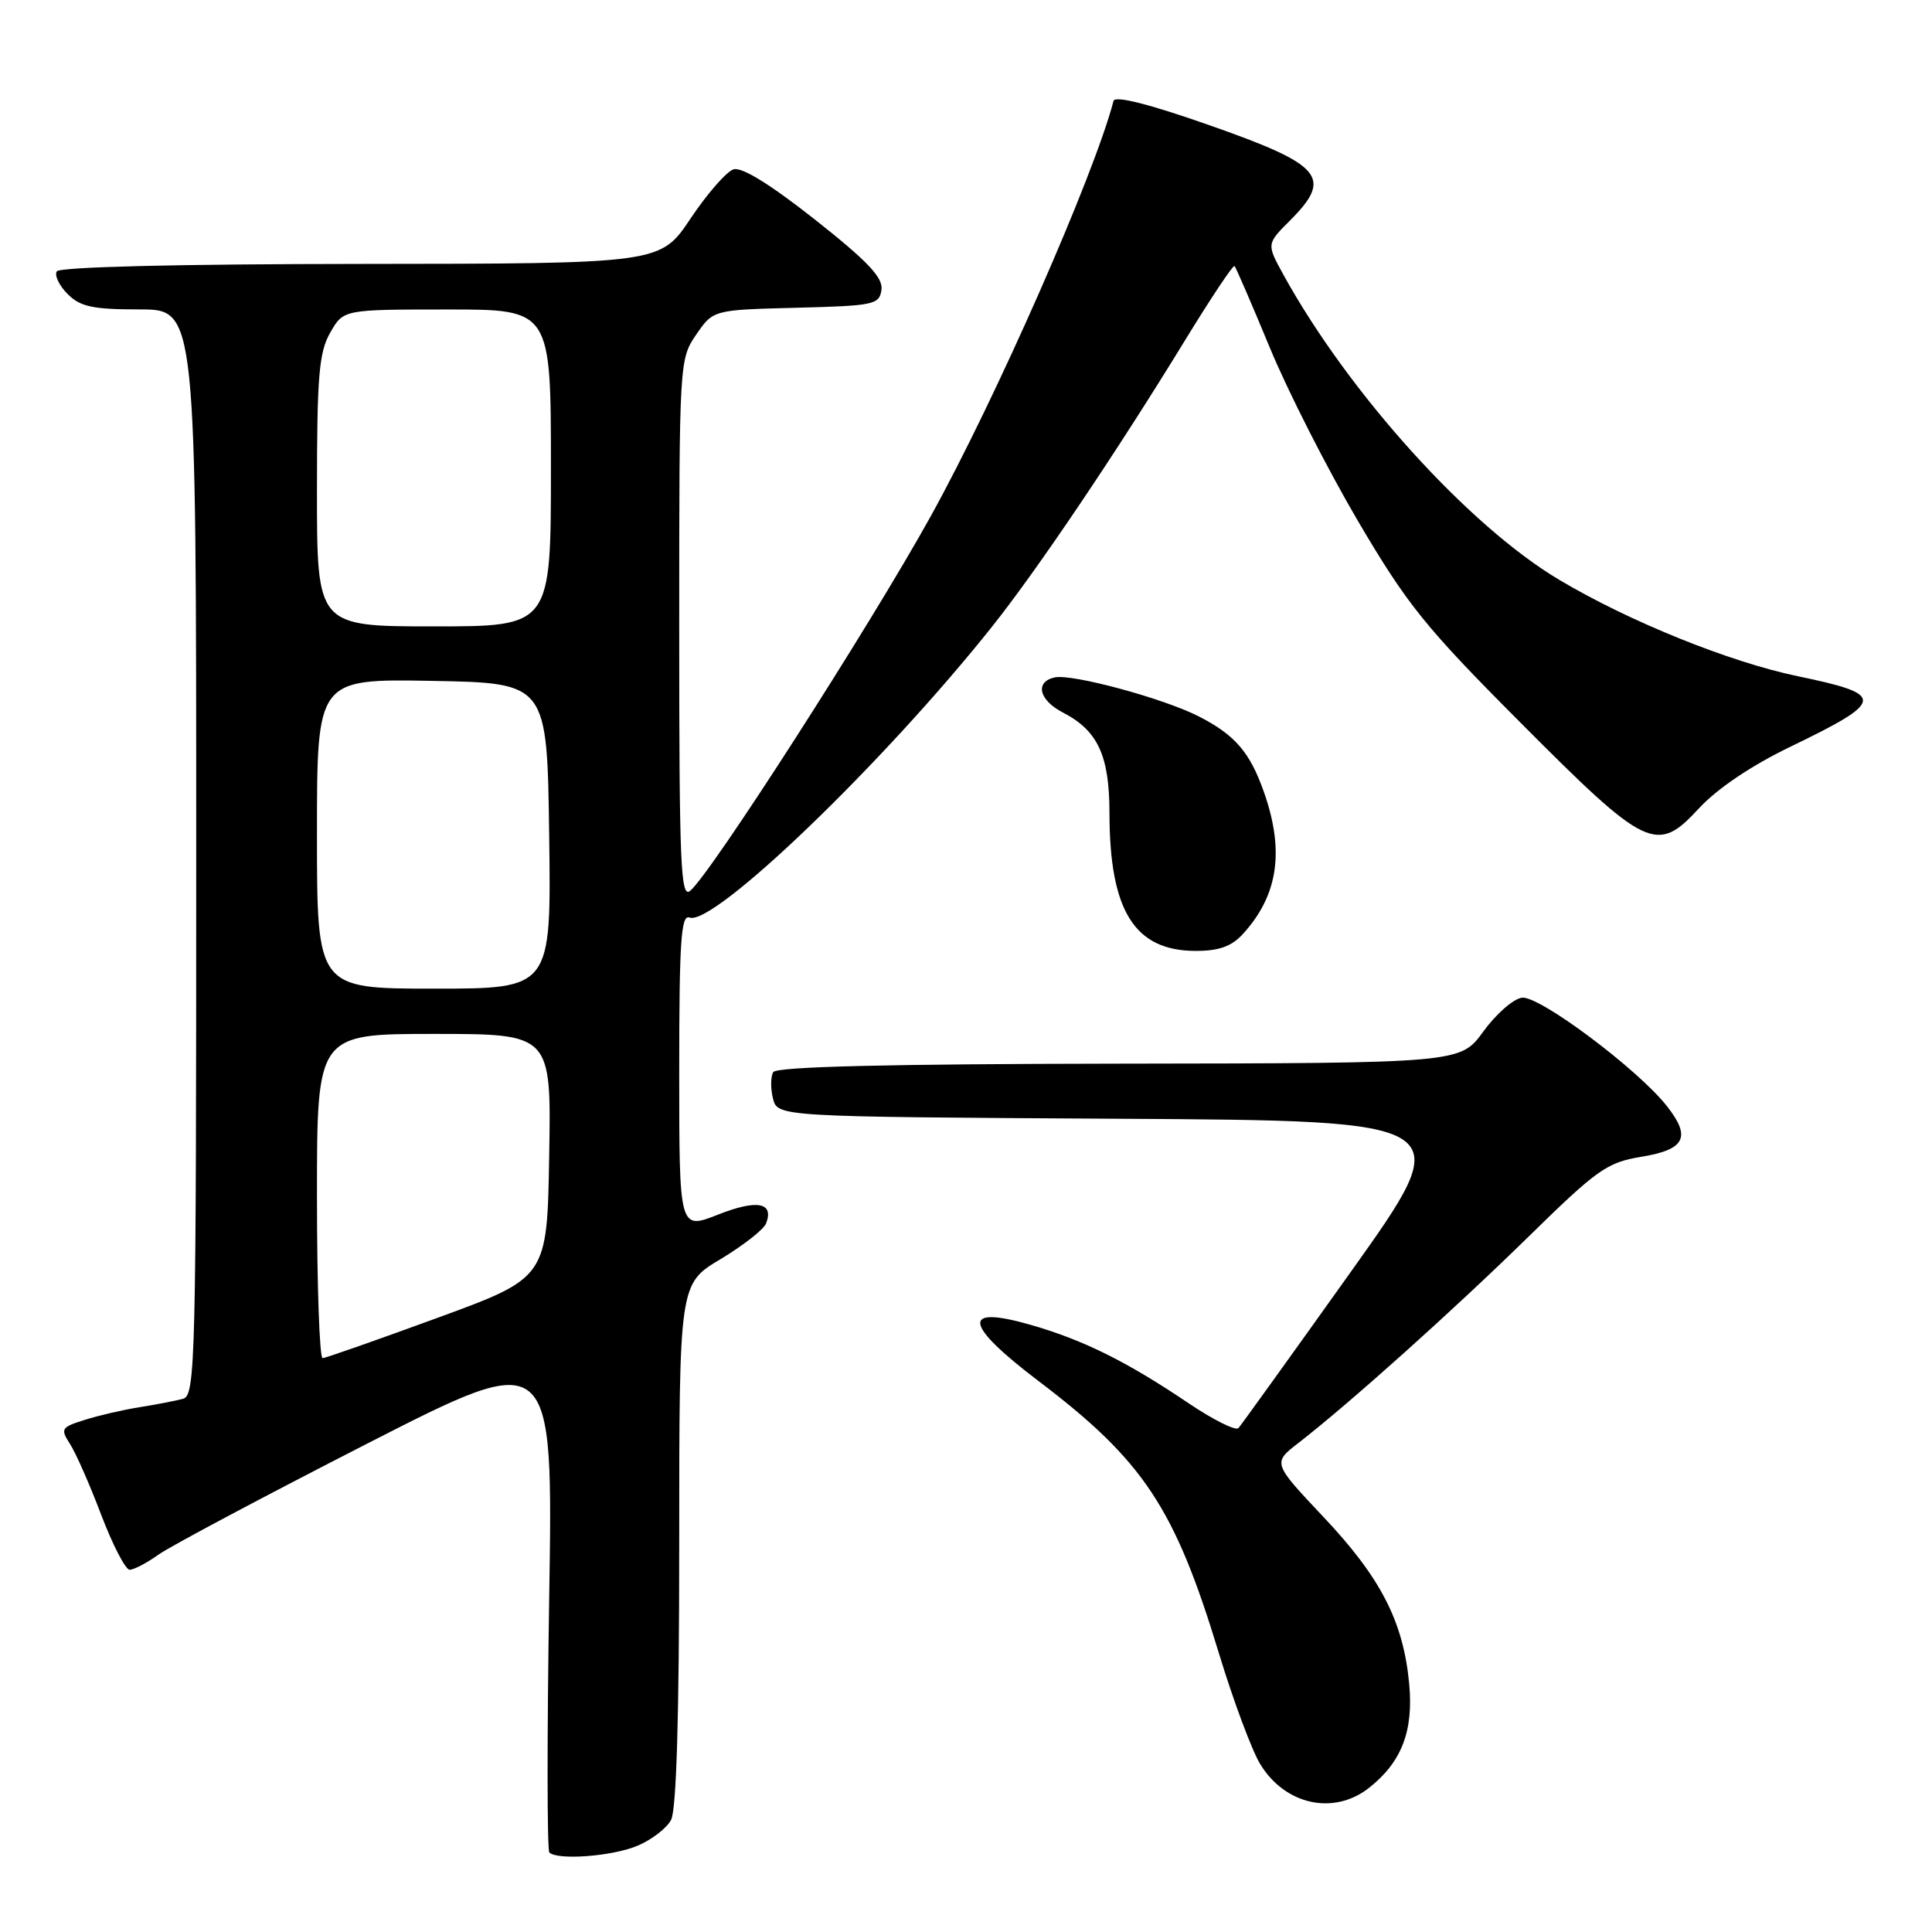 <?xml version="1.0" encoding="UTF-8" standalone="no"?>
<!DOCTYPE svg PUBLIC "-//W3C//DTD SVG 1.1//EN" "http://www.w3.org/Graphics/SVG/1.1/DTD/svg11.dtd" >
<svg xmlns="http://www.w3.org/2000/svg" xmlns:xlink="http://www.w3.org/1999/xlink" version="1.1" viewBox="0 0 256 256">
 <g >
 <path fill="currentColor"
d=" M 84.45 244.58 C 86.31 243.81 88.33 242.26 88.92 241.15 C 89.63 239.82 90.00 227.43 90.00 204.62 C 90.00 170.11 90.00 170.11 95.48 166.84 C 98.49 165.03 101.20 162.91 101.51 162.11 C 102.58 159.32 100.32 158.90 95.15 160.94 C 90.00 162.97 90.00 162.97 90.00 142.02 C 90.00 124.76 90.24 121.15 91.36 121.58 C 94.52 122.80 117.09 101.09 131.48 83.00 C 137.47 75.47 147.93 59.95 156.95 45.21 C 160.41 39.55 163.40 35.07 163.58 35.25 C 163.77 35.44 165.87 40.30 168.25 46.05 C 170.62 51.80 175.88 62.13 179.92 69.01 C 186.45 80.11 188.84 83.08 201.39 95.67 C 218.20 112.56 219.51 113.19 225.12 107.11 C 227.52 104.51 232.07 101.44 237.19 98.97 C 249.84 92.85 249.93 92.04 238.25 89.61 C 229.22 87.74 215.92 82.37 206.64 76.85 C 194.63 69.72 178.73 52.14 170.07 36.42 C 167.82 32.33 167.82 32.33 170.91 29.24 C 176.67 23.48 175.28 21.85 160.05 16.52 C 152.24 13.78 147.74 12.65 147.55 13.37 C 144.98 23.23 131.97 52.79 123.34 68.38 C 115.30 82.90 94.20 115.76 91.45 118.04 C 90.19 119.09 90.00 114.58 90.00 83.43 C 90.00 47.94 90.02 47.59 92.25 44.34 C 94.50 41.06 94.50 41.06 105.50 40.78 C 115.81 40.52 116.52 40.37 116.80 38.40 C 117.03 36.79 114.98 34.62 107.99 29.10 C 102.06 24.42 98.29 22.09 97.19 22.44 C 96.26 22.74 93.70 25.67 91.50 28.96 C 87.50 34.94 87.50 34.94 47.81 34.97 C 23.46 34.99 7.89 35.37 7.52 35.96 C 7.20 36.49 7.84 37.84 8.96 38.96 C 10.65 40.65 12.29 41.00 18.50 41.00 C 26.00 41.00 26.00 41.00 26.00 112.93 C 26.00 180.59 25.90 184.89 24.25 185.35 C 23.29 185.61 20.70 186.11 18.50 186.46 C 16.30 186.81 13.01 187.57 11.20 188.15 C 8.11 189.12 7.98 189.33 9.28 191.34 C 10.05 192.53 11.91 196.76 13.42 200.75 C 14.94 204.74 16.63 208.00 17.18 208.00 C 17.74 208.00 19.46 207.10 21.01 205.99 C 22.57 204.88 34.97 198.29 48.57 191.33 C 73.30 178.69 73.30 178.69 72.77 211.80 C 72.48 230.01 72.49 245.16 72.79 245.46 C 73.85 246.52 81.12 245.98 84.45 244.58 Z  M 181.39 236.91 C 185.73 233.49 187.32 229.38 186.72 223.06 C 185.94 214.85 182.96 209.06 175.39 201.03 C 168.62 193.85 168.62 193.85 172.06 191.19 C 178.80 185.97 192.65 173.55 202.50 163.90 C 211.64 154.94 212.93 154.03 217.49 153.28 C 223.30 152.32 224.12 150.69 220.87 146.56 C 217.01 141.66 203.92 131.87 201.66 132.20 C 200.51 132.36 198.21 134.39 196.54 136.69 C 193.50 140.88 193.50 140.88 148.31 140.94 C 117.70 140.98 102.91 141.34 102.46 142.06 C 102.11 142.64 102.09 144.21 102.42 145.55 C 103.03 147.98 103.03 147.98 148.15 148.24 C 193.26 148.50 193.26 148.50 179.01 168.50 C 171.17 179.50 164.46 188.83 164.10 189.23 C 163.74 189.62 160.76 188.14 157.47 185.92 C 149.32 180.42 143.58 177.57 136.64 175.57 C 127.32 172.88 127.65 175.43 137.59 182.98 C 151.52 193.54 155.65 199.76 161.49 219.00 C 163.41 225.32 165.89 231.98 167.00 233.78 C 170.30 239.17 176.73 240.57 181.39 236.91 Z  M 164.70 123.75 C 169.37 118.63 170.23 112.75 167.47 104.93 C 165.62 99.67 163.63 97.37 158.85 94.93 C 154.18 92.54 142.03 89.25 139.75 89.76 C 137.09 90.35 137.66 92.77 140.85 94.42 C 145.47 96.81 147.00 100.11 147.01 107.71 C 147.02 120.71 150.33 126.00 158.46 126.00 C 161.53 126.00 163.20 125.40 164.70 123.75 Z  M 42.00 158.50 C 42.00 137.00 42.00 137.00 57.52 137.00 C 73.05 137.00 73.05 137.00 72.77 153.15 C 72.50 169.30 72.50 169.30 58.00 174.61 C 50.02 177.53 43.16 179.94 42.75 179.96 C 42.34 179.98 42.00 170.32 42.00 158.50 Z  M 42.00 110.47 C 42.00 89.95 42.00 89.95 57.25 90.22 C 72.50 90.50 72.50 90.50 72.77 110.75 C 73.04 131.00 73.04 131.00 57.52 131.00 C 42.00 131.00 42.00 131.00 42.00 110.47 Z  M 42.00 65.08 C 42.00 49.85 42.26 46.70 43.75 44.09 C 45.50 41.01 45.50 41.01 59.25 41.01 C 73.00 41.00 73.00 41.00 73.00 62.00 C 73.00 83.00 73.00 83.00 57.50 83.00 C 42.00 83.00 42.00 83.00 42.00 65.08 Z "/>
</g>
</svg>